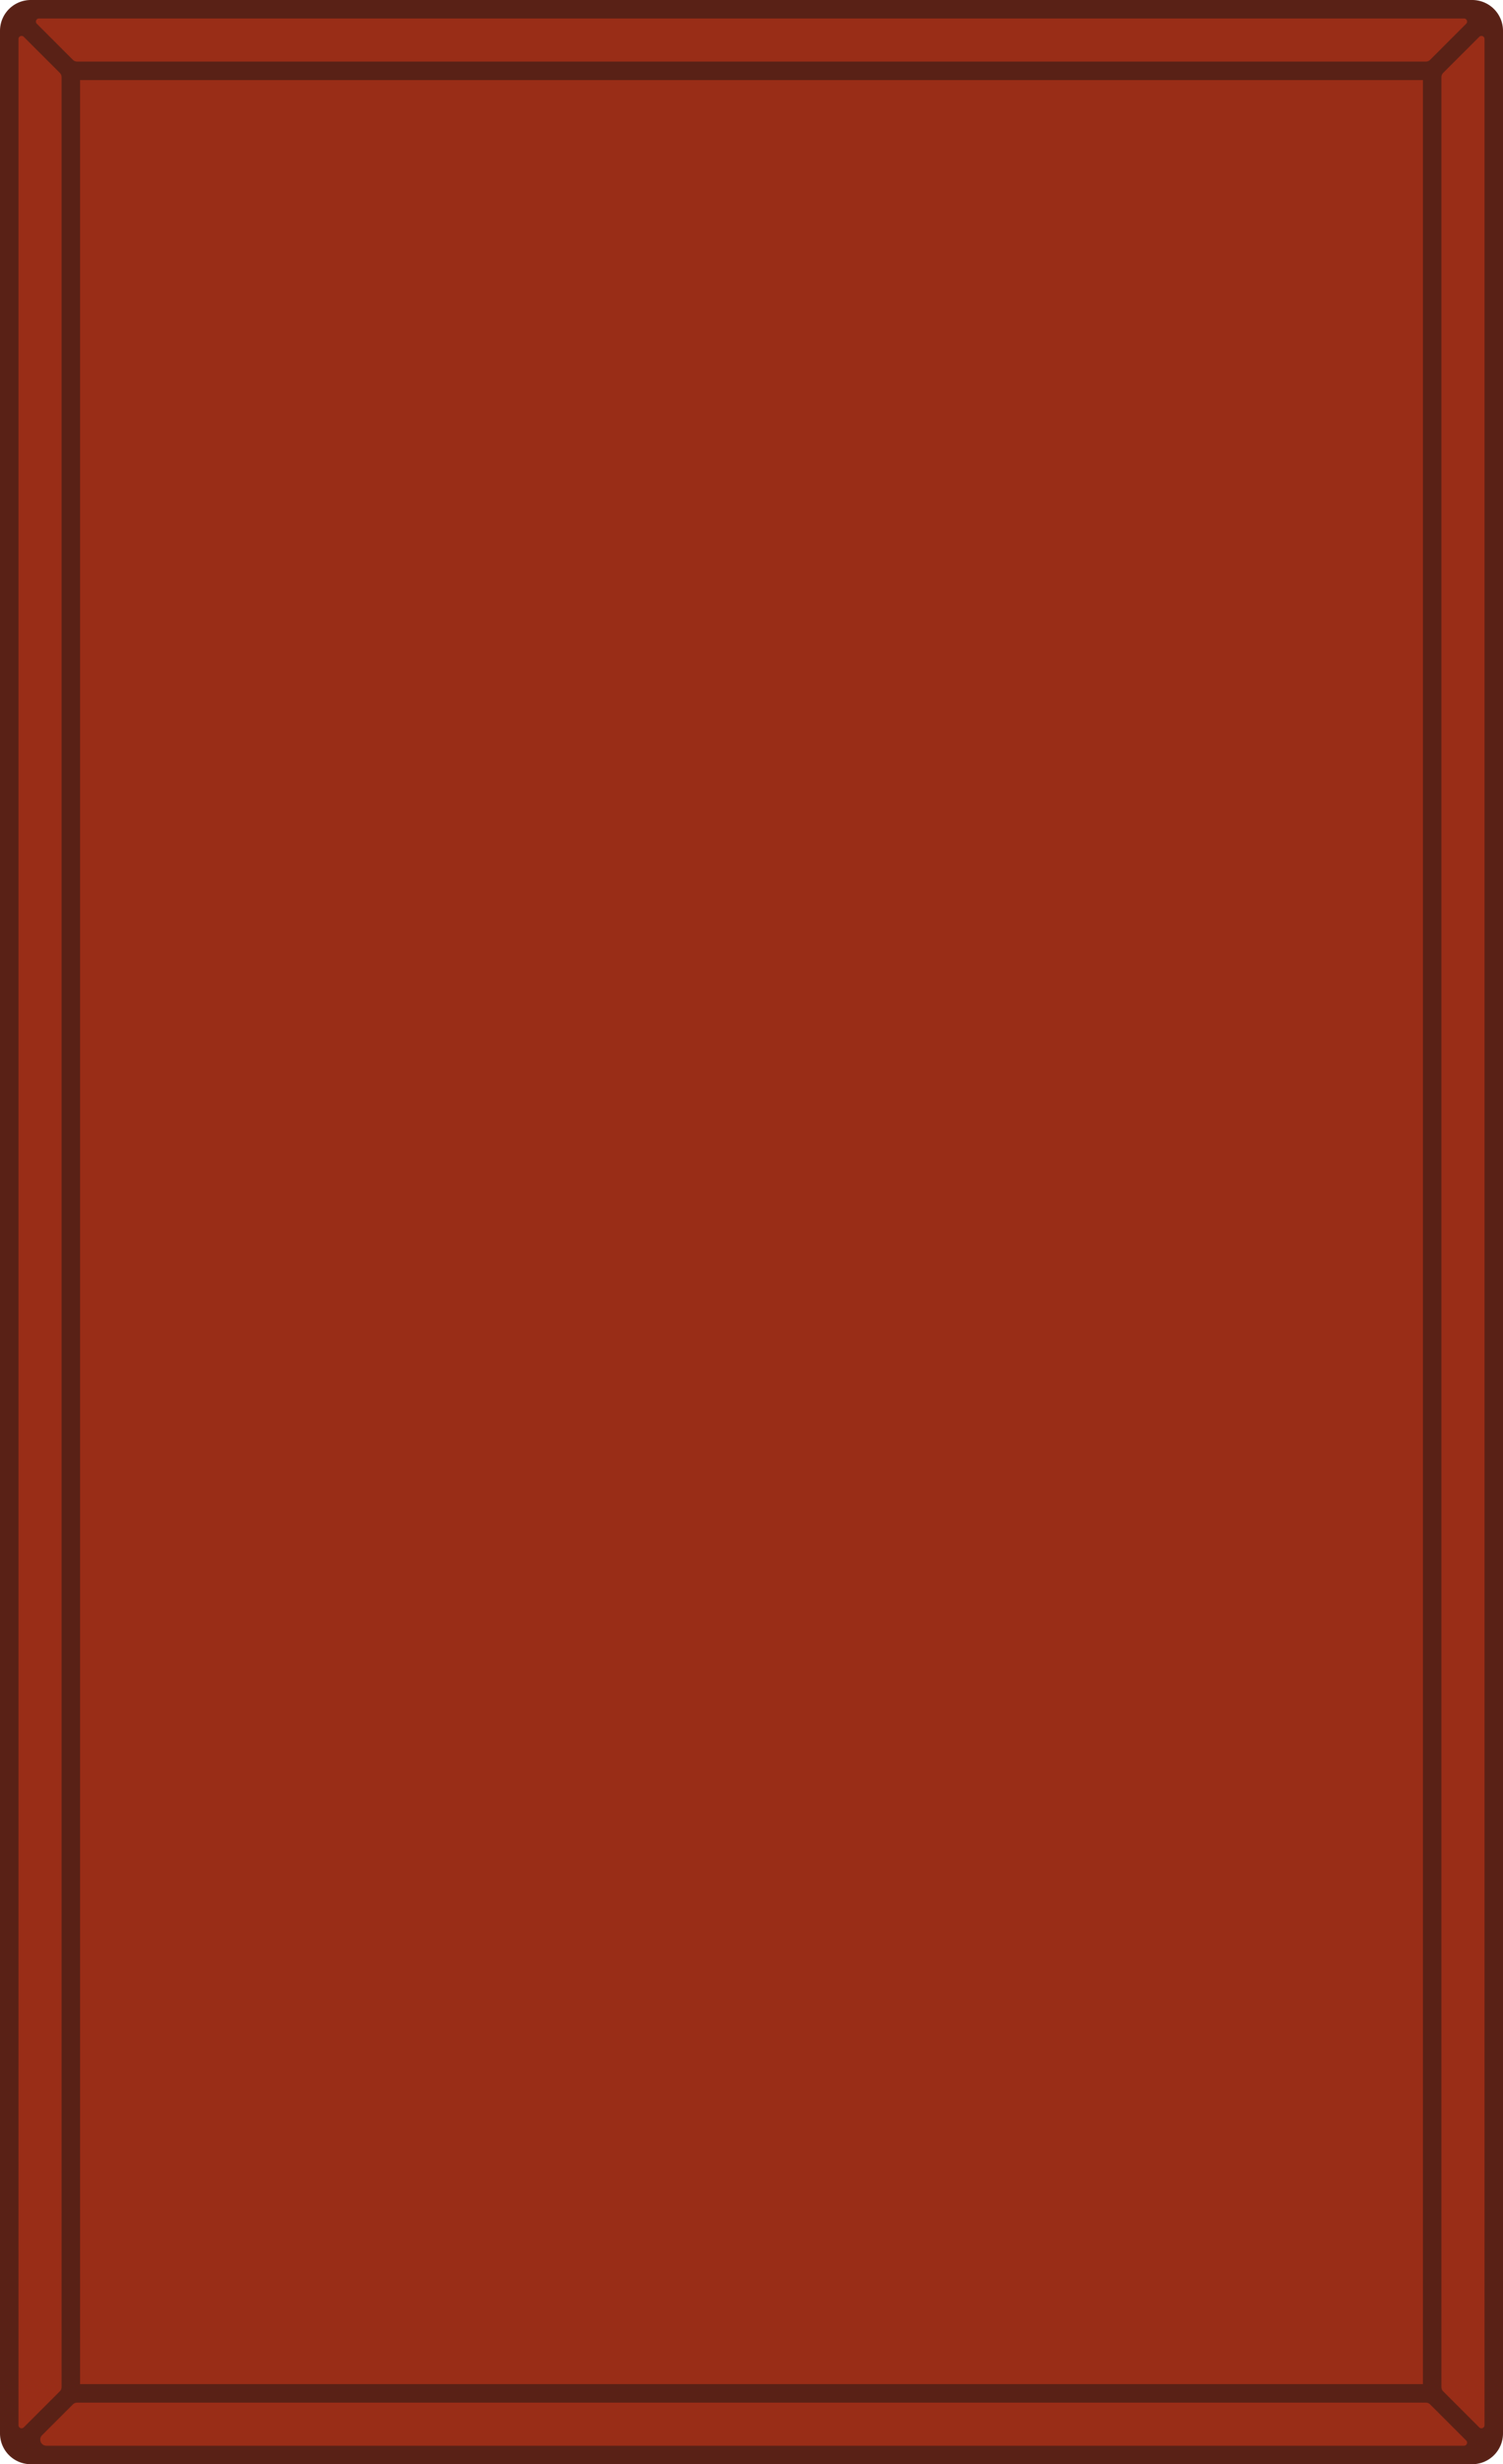 <?xml version="1.0" encoding="UTF-8" standalone="no"?>
<svg
   viewBox="0 0 976 1600"
   version="1.1"
   id="svg7"
   sodipodi:docname="cardback.svg"
   inkscape:version="1.4.2 (ebf0e940, 2025-05-08)"
   xmlns:inkscape="http://www.inkscape.org/namespaces/inkscape"
   xmlns:sodipodi="http://sodipodi.sourceforge.net/DTD/sodipodi-0.dtd"
   xmlns="http://www.w3.org/2000/svg"
   xmlns:svg="http://www.w3.org/2000/svg">
  <sodipodi:namedview
     id="namedview7"
     pagecolor="#ffffff"
     bordercolor="#000000"
     borderopacity="0.25"
     inkscape:showpageshadow="2"
     inkscape:pageopacity="0.0"
     inkscape:pagecheckerboard="0"
     inkscape:deskcolor="#d1d1d1"
     inkscape:zoom="0.55709981"
     inkscape:cx="424.51998"
     inkscape:cy="359.8996"
     inkscape:window-width="1792"
     inkscape:window-height="976"
     inkscape:window-x="0"
     inkscape:window-y="31"
     inkscape:window-maximized="1"
     inkscape:current-layer="svg7" />
  <defs
     id="defs1">
    <style
       id="style1">.cls-1{fill:none;}.cls-2{fill:#f4f3ef;}.cls-3{clip-path:url(#clip-path);}.cls-4{fill:#50b271;}.cls-5{fill:#d81e1e;}.cls-6{fill:#592116;}.cls-7{fill:#992d17;}</style>
    <clipPath
       id="clip-path">
      <path
         class="cls-1"
         d="M960,22V1578a6,6,0,0,1-6,6H22a6,6,0,0,1-6-6V22a6,6,0,0,1,6-6H954A6,6,0,0,1,960,22Z"
         id="path1" />
    </clipPath>
  </defs>
  <g
     id="Paper_Backing"
     data-name="Paper Backing"
     style="fill:#992d17;fill-opacity:1">
    <path
       class="cls-2"
       d="M960,22V1578a6,6,0,0,1-6,6H22a6,6,0,0,1-6-6V22a6,6,0,0,1,6-6H954A6,6,0,0,1,960,22Z"
       id="path2"
       style="fill:#992d17;fill-opacity:1" />
  </g>
  <g
     id="Red_Japanese_Frames"
     data-name="Red Japanese Frames">
    <path
       class="cls-6"
       d="M0,20V1580a20,20,0,0,0,20,20H956a20,20,0,0,0,20-20V20A20,20,0,0,0,956,0H20A20,20,0,0,0,0,20ZM924,1548H52V52H924Z"
       id="path6" />
    <path
       class="cls-7"
       d="M952.1,15.41,928.69,38.83A4,4,0,0,1,925.86,40H50.14a4,4,0,0,1-2.83-1.17L23.9,15.41A2,2,0,0,1,25.31,12H950.69A2,2,0,0,1,952.1,15.41ZM40,1549.86V50.14a4,4,0,0,0-1.17-2.83L15.41,23.9A2,2,0,0,0,12,25.31V1574.69a2,2,0,0,0,3.41,1.41l23.42-23.41A4,4,0,0,0,40,1549.86ZM936,50.14V1549.86a4,4,0,0,0,1.17,2.83l23.42,23.41a2,2,0,0,0,3.41-1.41V25.31a2,2,0,0,0-3.41-1.41L937.17,47.31A4,4,0,0,0,936,50.14ZM925.86,1560H50.14a4,4,0,0,0-2.83,1.17l-20,20a4,4,0,0,0,2.83,6.83H950.69a2,2,0,0,0,1.41-3.41l-23.41-23.42A4,4,0,0,0,925.86,1560Z"
       id="path7" />
  </g>
</svg>
